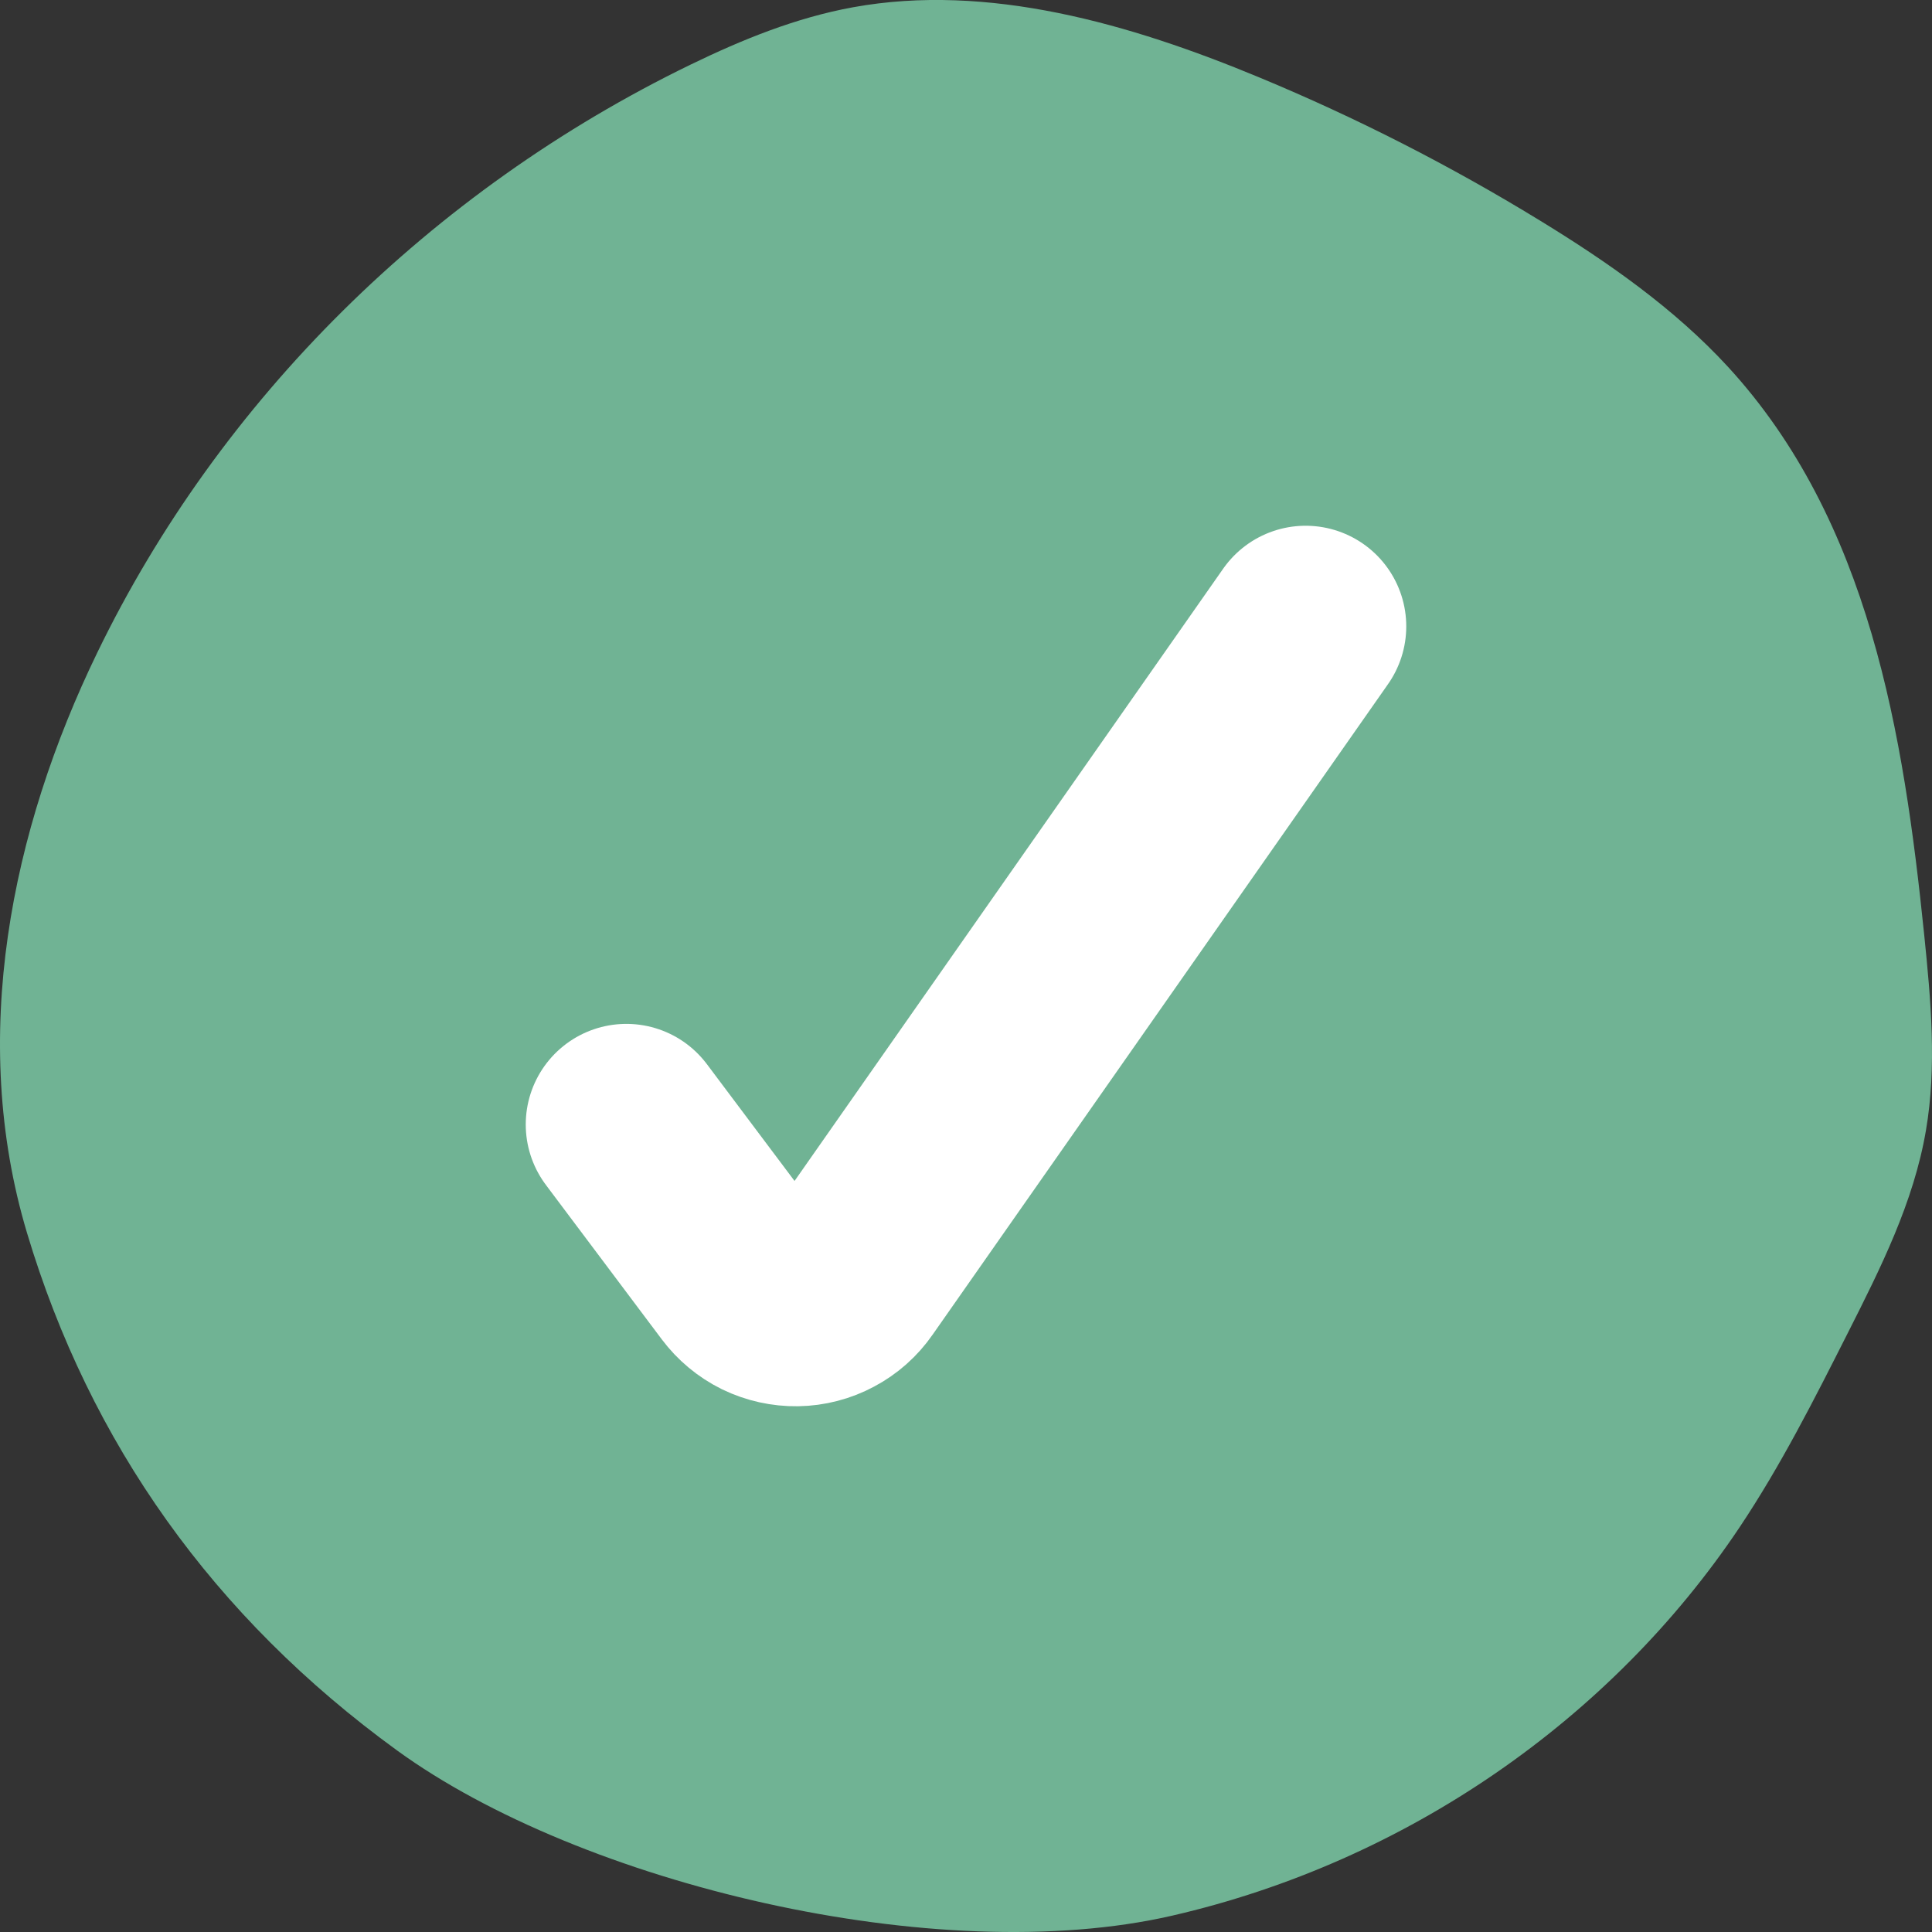 <svg width="24" height="24" viewBox="0 0 24 24" fill="none" xmlns="http://www.w3.org/2000/svg">
<rect x="0" y="0" width="24" height="24" fill="#333333" stroke="none"/>
<path d="M14.561 23.797C17.473 23.127 20.018 21.353 21.61 18.972C22.122 18.206 22.537 17.384 22.952 16.563C23.36 15.756 23.773 14.936 23.925 14.041C24.061 13.246 23.986 12.424 23.903 11.611C23.648 9.128 23.227 6.472 21.463 4.554C20.797 3.831 19.974 3.256 19.127 2.738C18.015 2.057 16.849 1.462 15.644 0.962C14.035 0.293 12.271 -0.214 10.598 0.09C9.885 0.22 9.217 0.493 8.578 0.803C5.352 2.37 2.73 4.969 1.209 8.106C0.137 10.316 -0.391 12.889 0.335 15.314C1.117 17.925 2.652 20.088 4.933 21.745C7.214 23.402 11.649 24.467 14.561 23.797Z" fill="#70B394"/>
<path d="M16.219 7.781L10.559 15.866C10.485 15.973 10.386 16.061 10.27 16.122C10.155 16.184 10.026 16.217 9.896 16.219C9.765 16.221 9.636 16.192 9.518 16.135C9.401 16.077 9.299 15.992 9.221 15.888L7.781 13.969" stroke="white" stroke-width="2.5" stroke-linecap="round" stroke-linejoin="round"/>
</svg>
